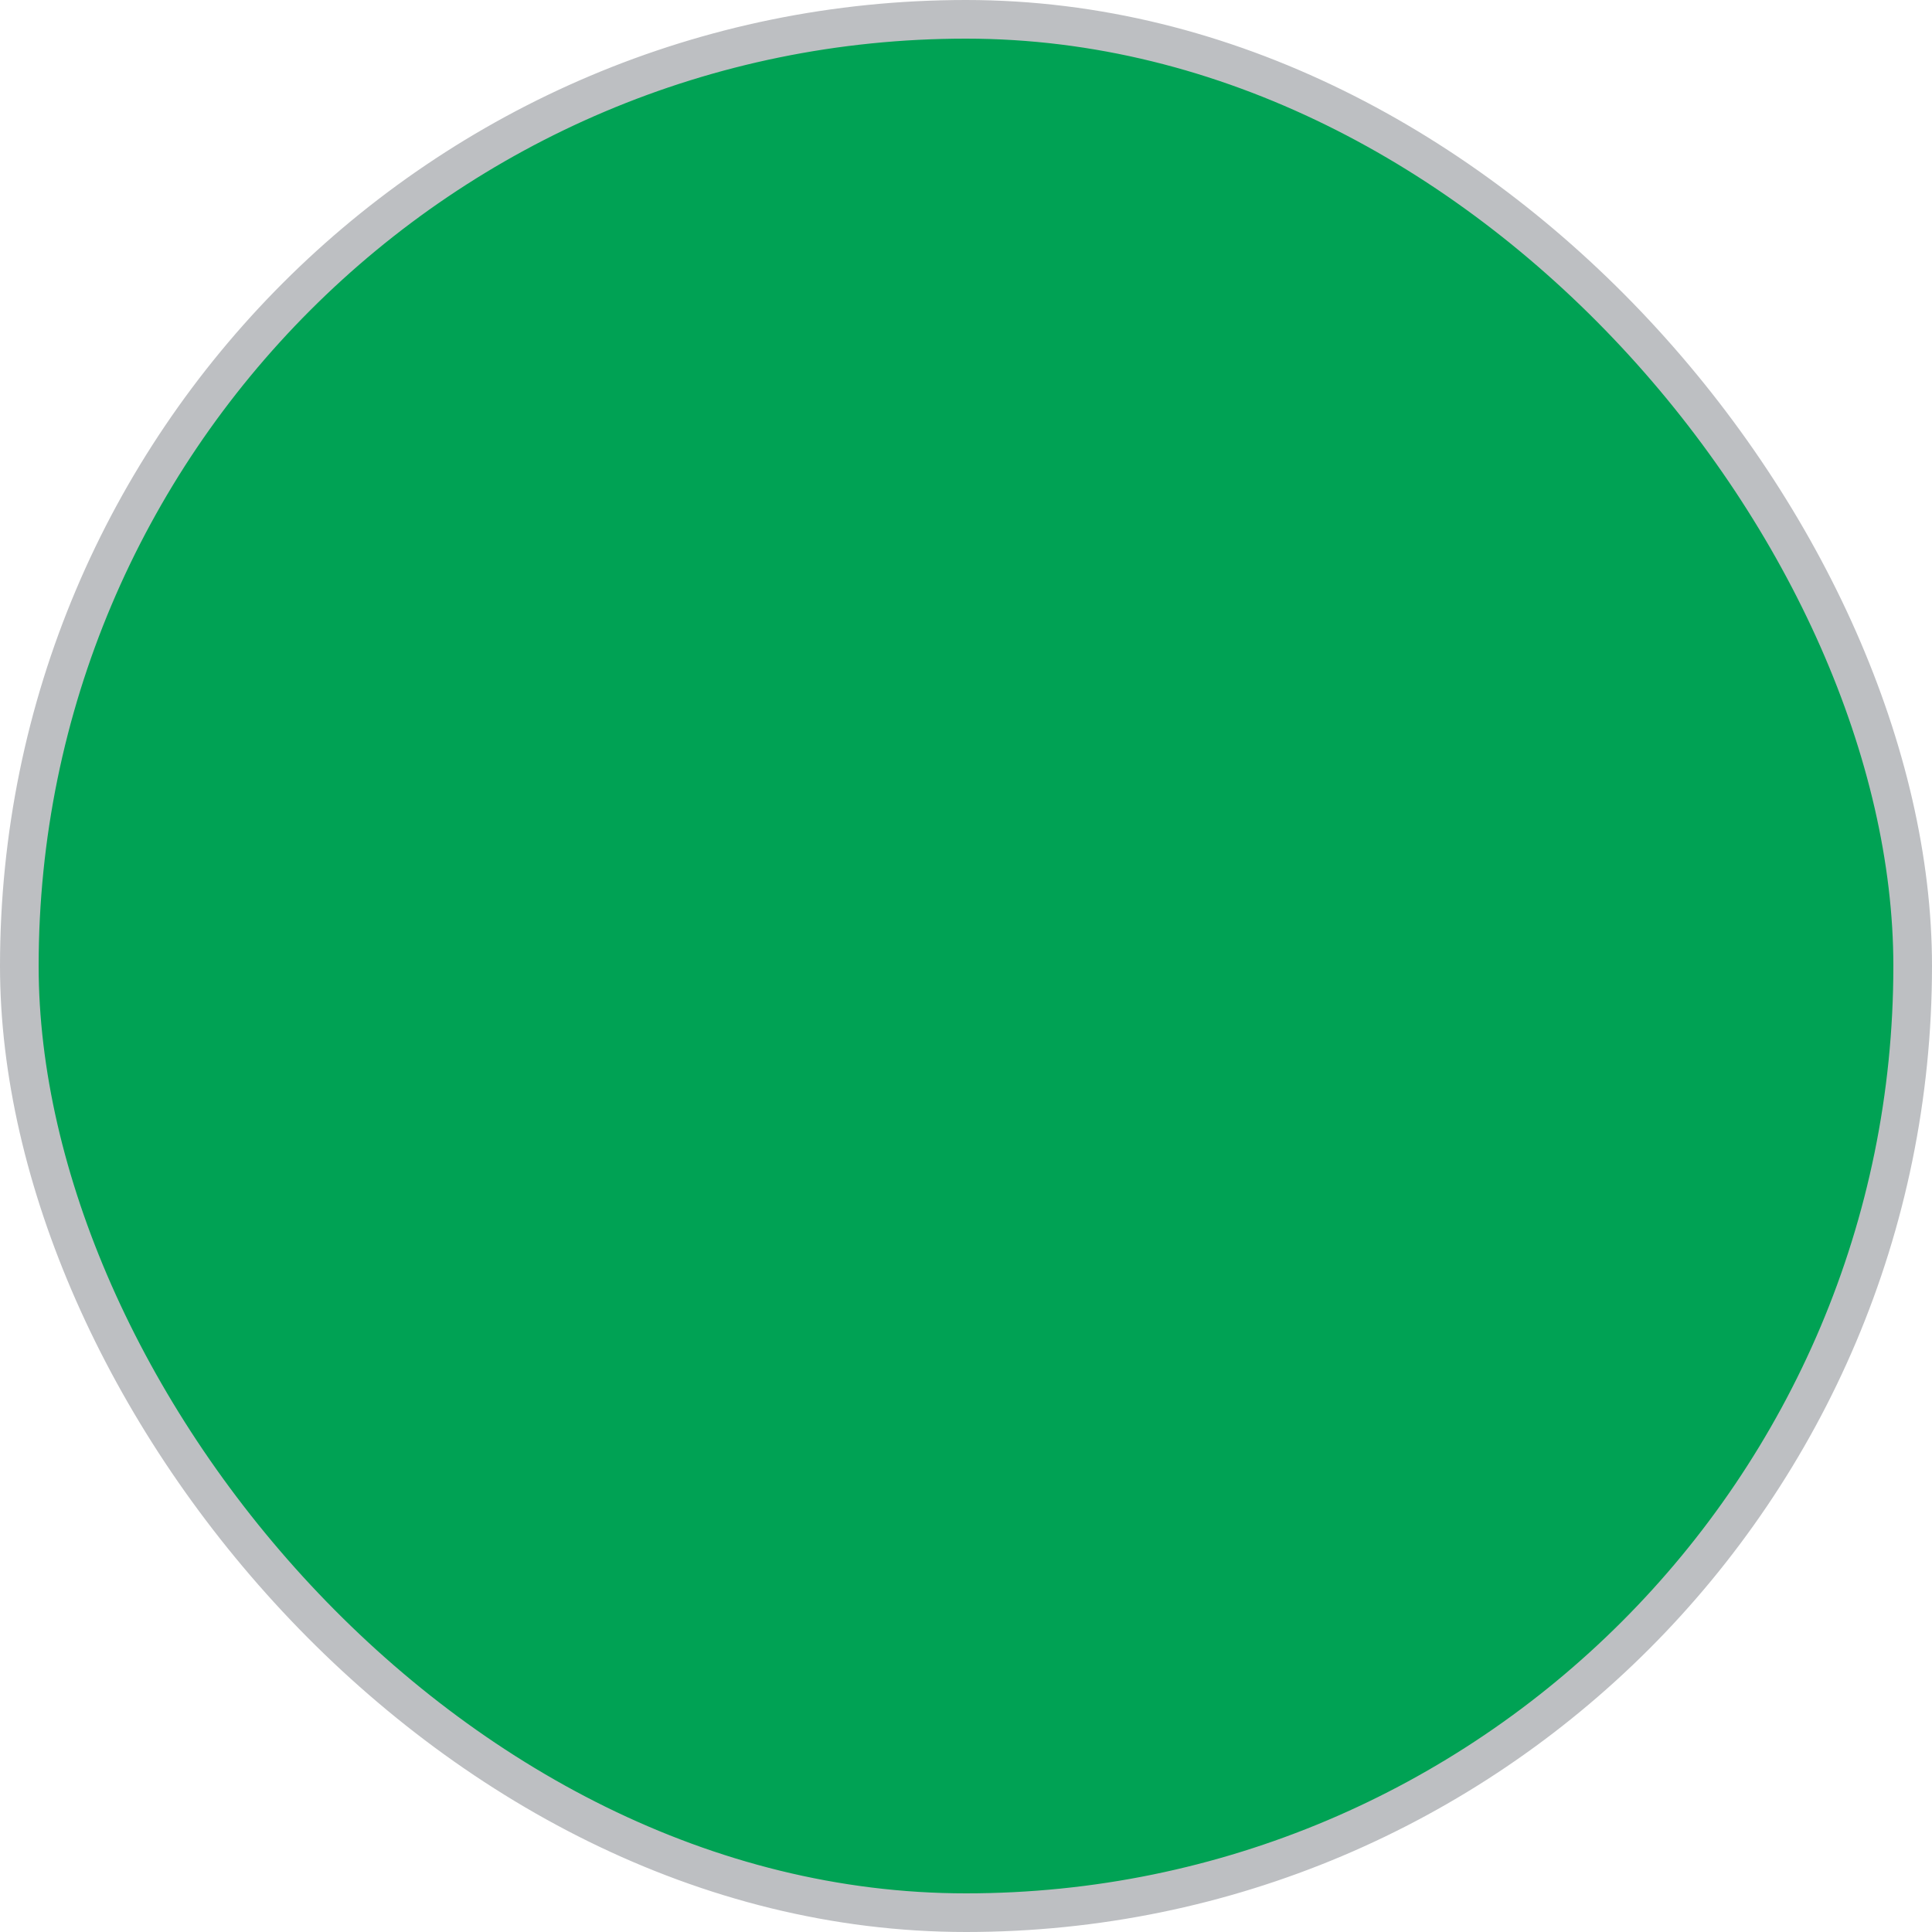 <svg width="50" height="50" viewBox="0 0 50 50" fill="none" xmlns="http://www.w3.org/2000/svg">
<rect x="0.5" y="0.5" width="49" height="49" rx="24.5" fill="#00A254"/>
<rect x="0.5" y="0.5" width="49" height="49" rx="24.5" stroke="#BDBFC2"/>
</svg>
